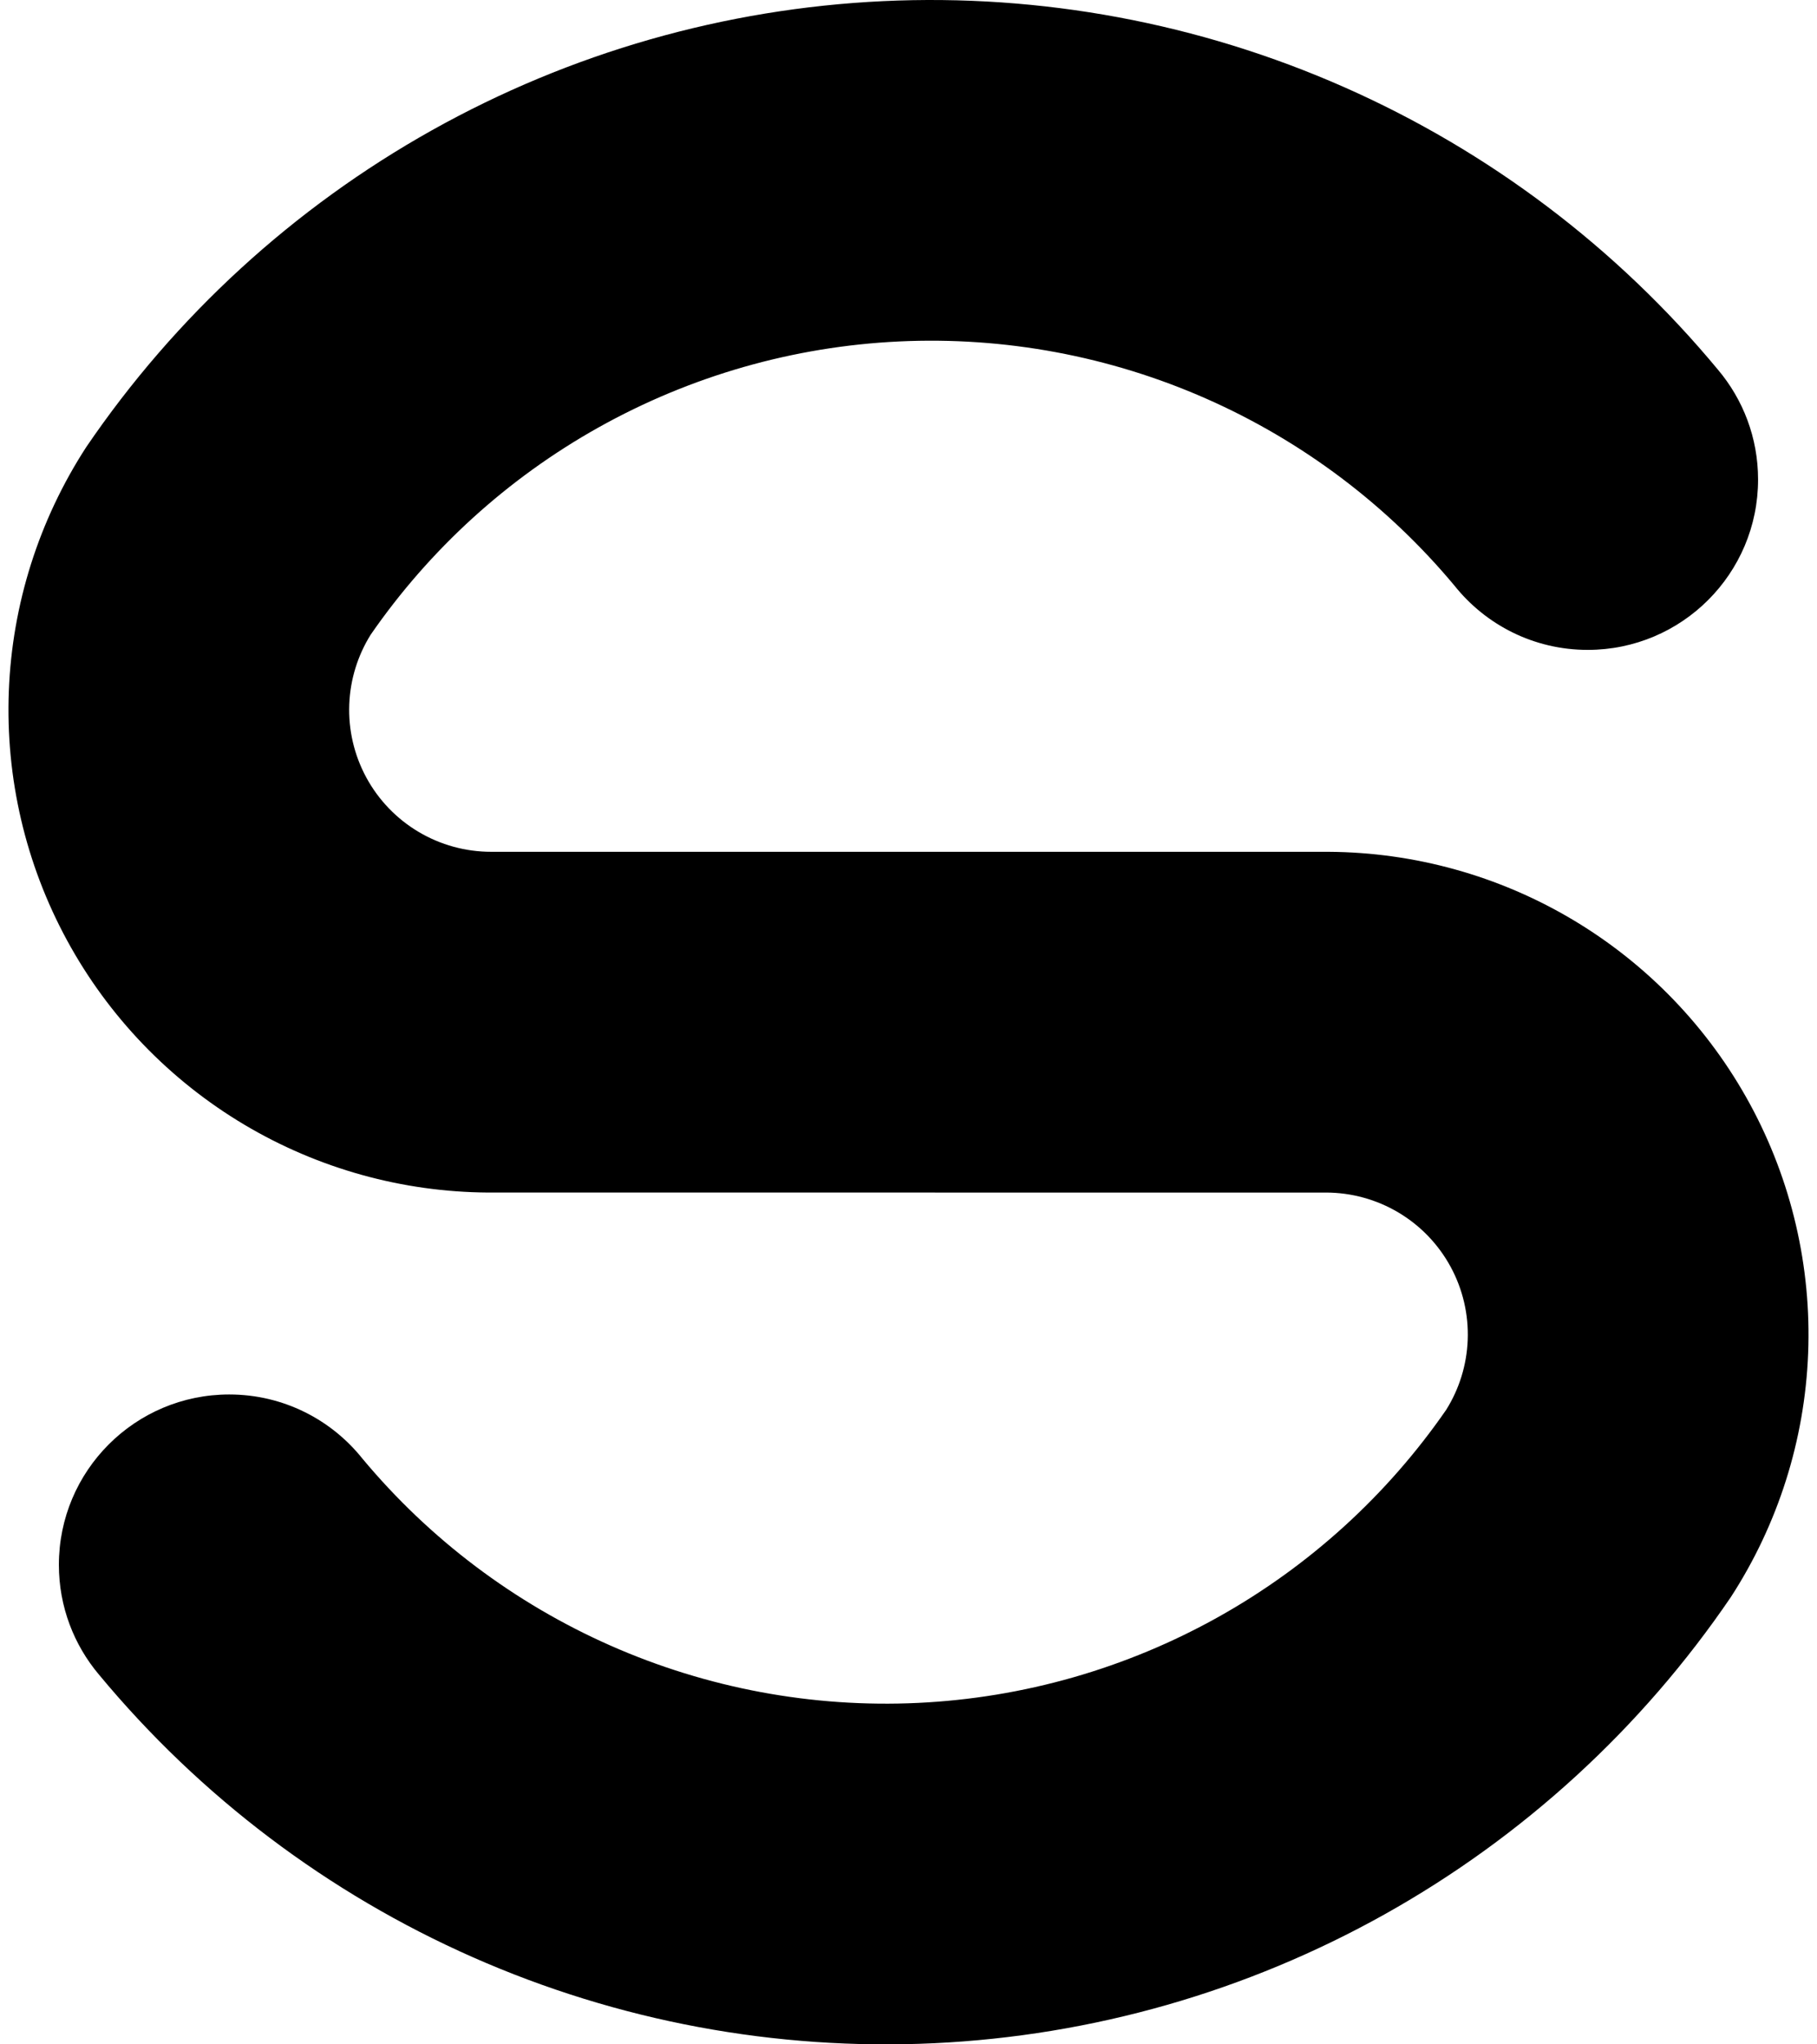 <svg width="160" height="180" viewBox="0 0 160 180" fill="none" xmlns="http://www.w3.org/2000/svg">
  <path
    d="M38.041 11.466C25.864 18.282 15.439 27.834 7.59 39.37C3.428 45.786 1.074 53.206 0.777 60.847C0.479 68.489 2.249 76.069 5.9 82.788C9.55 89.508 14.947 95.118 21.519 99.028C28.022 102.895 35.437 104.956 43 105L116.752 105.001C119.001 105.001 121.208 105.608 123.142 106.757C125.075 107.907 126.662 109.557 127.735 111.533C128.809 113.509 129.33 115.739 129.242 117.986C129.157 120.162 128.506 122.277 127.353 124.122C122.15 131.648 115.293 137.887 107.305 142.358C99.186 146.903 90.123 149.497 80.83 149.936C71.537 150.375 62.269 148.647 53.758 144.889C45.309 141.158 37.836 135.527 31.92 128.435C29.172 124.988 24.936 122.779 20.185 122.779C11.901 122.779 5.185 129.495 5.185 137.779C5.185 141.468 6.517 144.846 8.725 147.458C17.623 158.185 28.89 166.7 41.64 172.33C54.406 177.967 68.307 180.558 82.246 179.9C96.185 179.241 109.78 175.35 121.956 168.534C134.133 161.718 144.558 152.164 152.407 140.63C156.569 134.214 158.923 126.794 159.22 119.153C159.518 111.511 157.747 103.931 154.097 97.212C150.446 90.492 145.05 84.882 138.477 80.972C131.976 77.105 124.559 75.043 116.997 75L43.245 74.999C40.995 74.999 38.788 74.392 36.855 73.243C34.922 72.093 33.335 70.443 32.261 68.467C31.188 66.491 30.667 64.261 30.755 62.014C30.84 59.838 31.491 57.723 32.644 55.878C37.847 48.352 44.704 42.113 52.692 37.642C60.81 33.097 69.874 30.503 79.167 30.064C88.46 29.625 97.728 31.352 106.239 35.111C114.686 38.841 122.158 44.471 128.073 51.56C130.821 55.01 135.058 57.221 139.811 57.221C148.096 57.221 154.811 50.505 154.811 42.221C154.811 38.54 153.485 35.168 151.285 32.558C142.385 21.823 131.113 13.303 118.356 7.67C105.591 2.033 91.69 -0.558 77.751 0.1C63.812 0.759 50.217 4.65 38.041 11.466Z"
    fill="black" />
</svg>